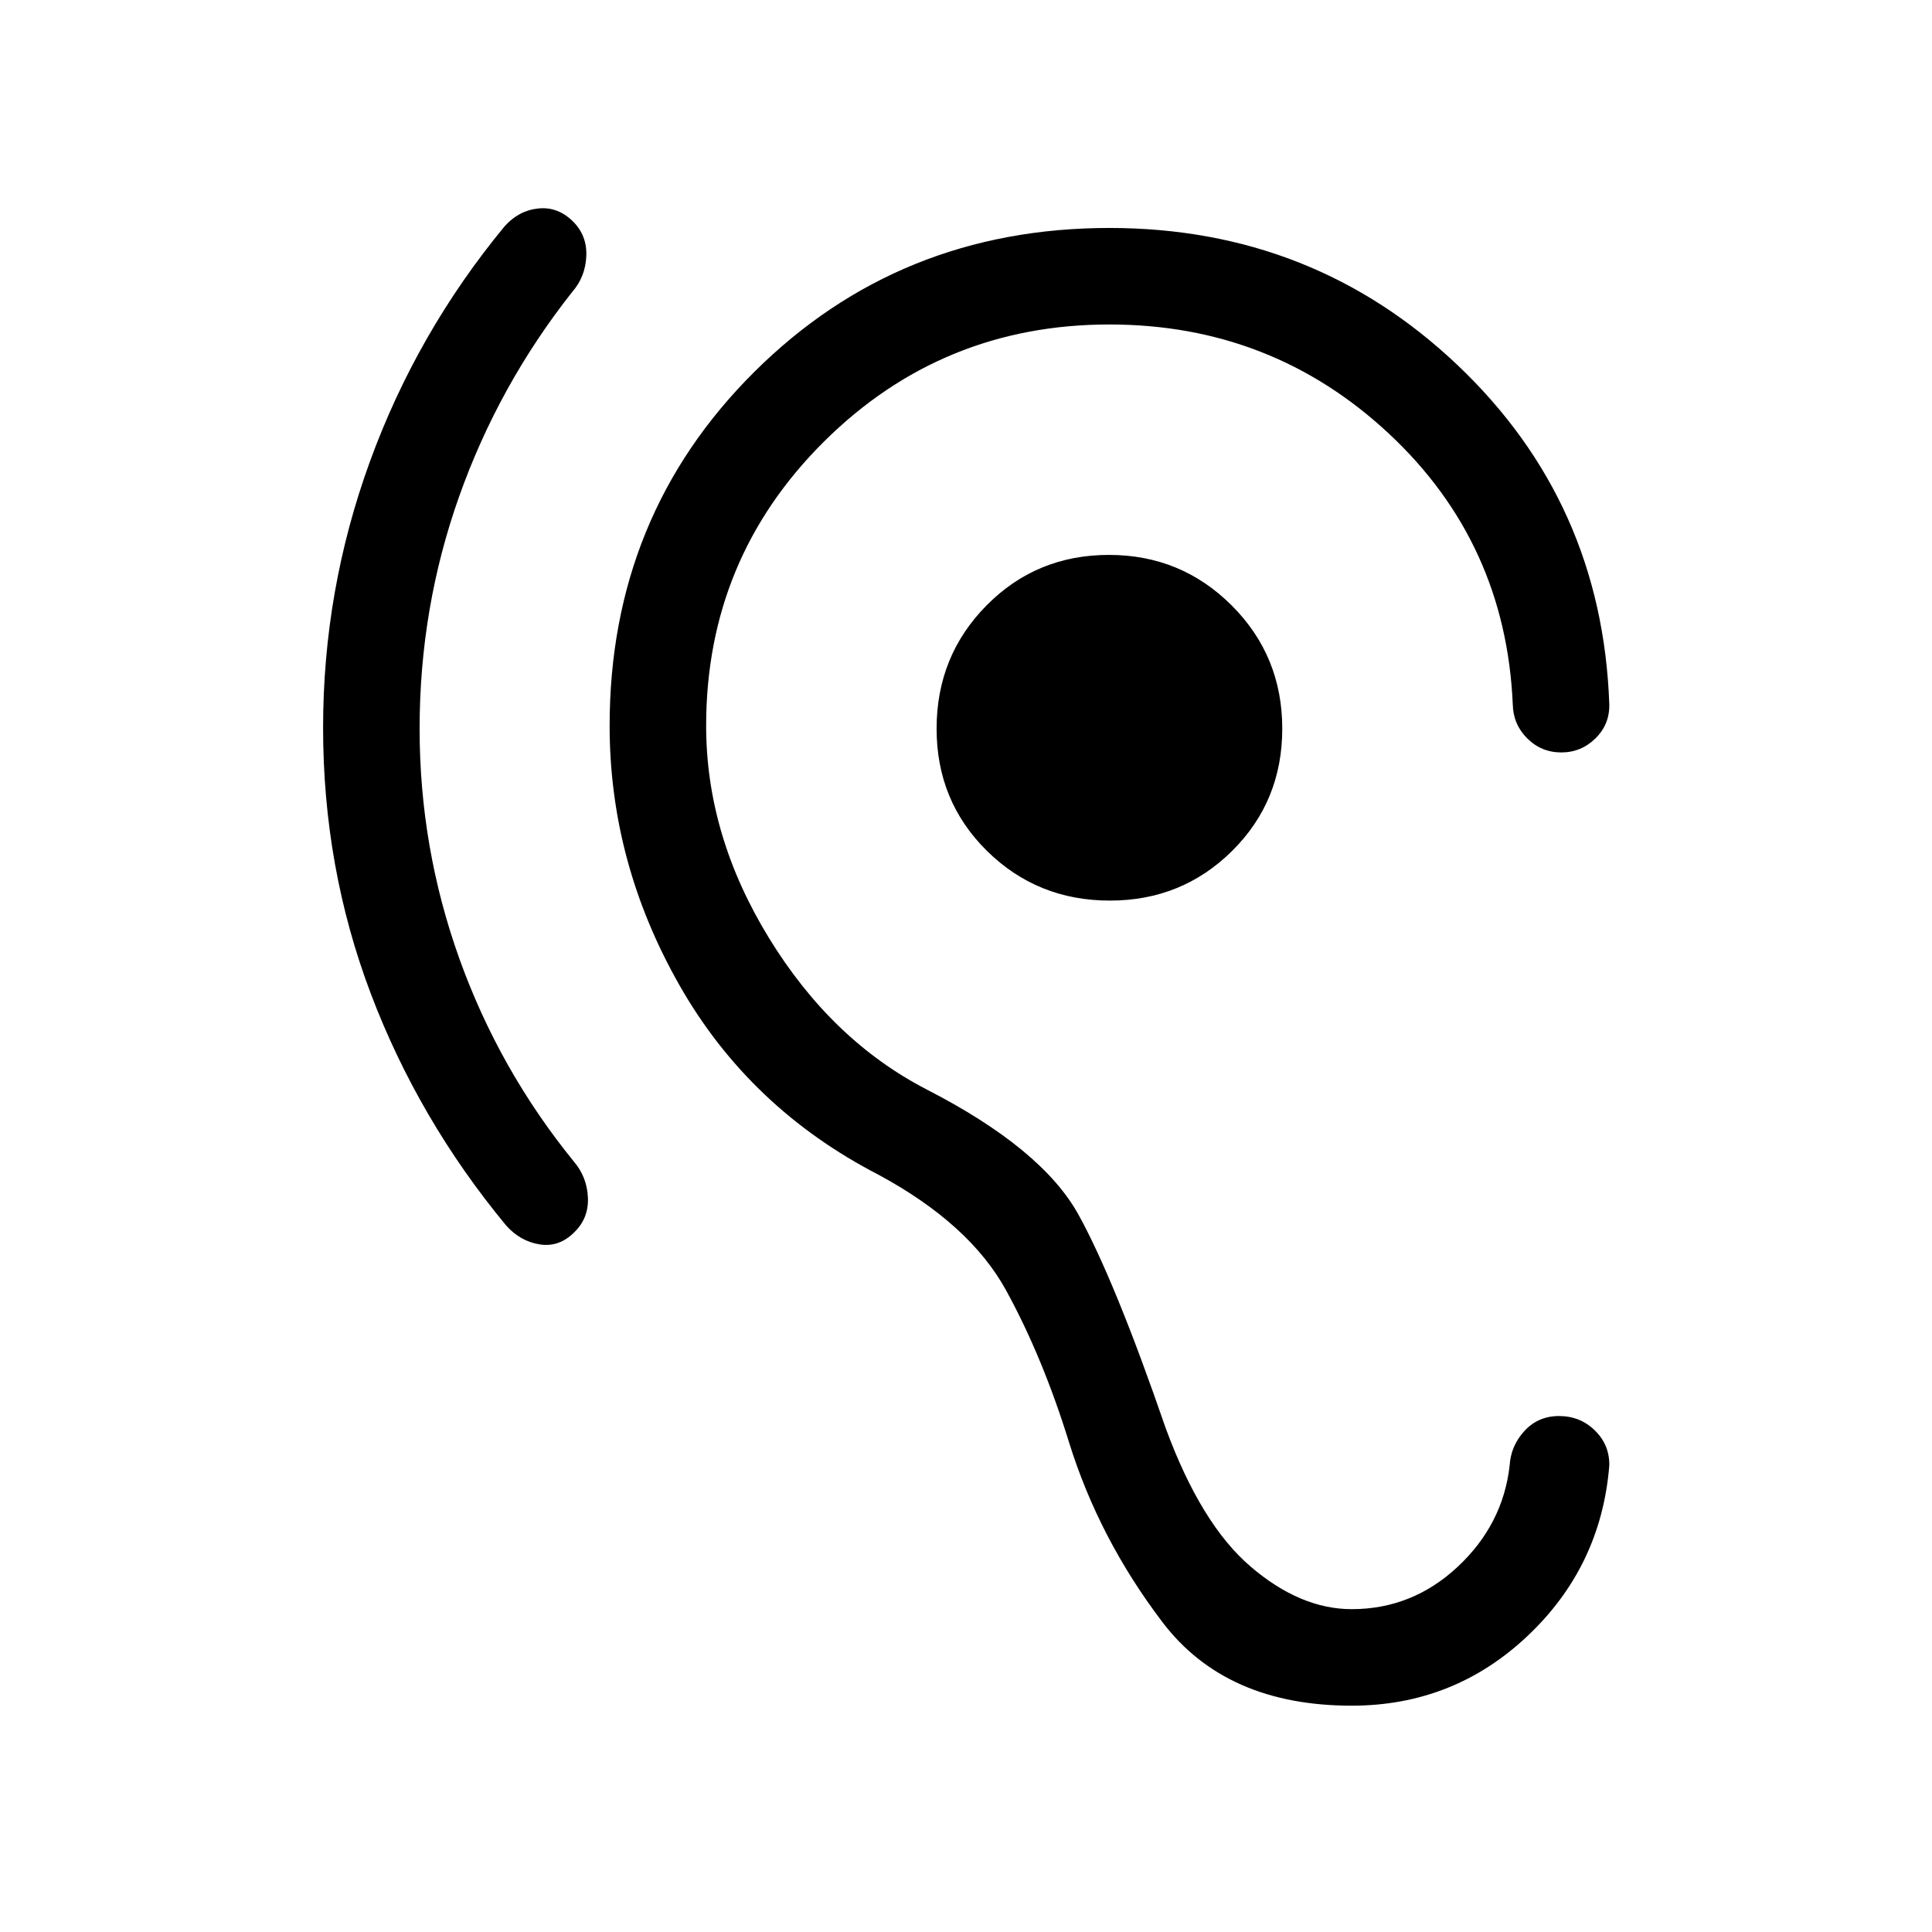<svg xmlns="http://www.w3.org/2000/svg" height="20" viewBox="0 -960 960 960" width="20"><path d="M208.5-597.93q0 59.16 19.77 114.32 19.78 55.15 56.92 100.84 6.5 7.62 6.94 17.84.45 10.22-6.75 17.22-7.57 7.59-17.26 6.04-9.7-1.56-16.7-9.48-43.53-52.66-67.21-115.21-23.67-62.54-23.67-132.02 0-68.39 23.27-132.29 23.27-63.91 66.81-116.75 7-7.93 16.71-8.98 9.71-1.06 17.26 6.31 7.18 7.06 6.74 17.36-.45 10.31-6.95 17.73-36.53 46.23-56.21 101.62Q208.5-658 208.5-597.93Zm342.99 85.43q-36.03 0-61.07-24.69-25.03-24.69-25.03-60.74 0-36.13 24.81-61.23 24.81-25.11 60.84-25.11 35.84 0 60.98 25.11 25.13 25.1 25.13 61.23 0 36.05-24.91 60.74-24.9 24.69-60.75 24.69Zm198.63 280.85q.57-9.93 7.38-17.33 6.81-7.4 17.17-7.4 10.56 0 17.87 7.21 7.31 7.21 7.11 17.4-4.07 50.23-40.73 84.77-36.65 34.54-87.27 34.54-62.46 0-93.98-41.43-31.52-41.42-46.45-89.36-13.1-42.33-31.22-75.44-18.11-33.12-63.54-57.62-64.11-33.11-98.82-94.11-34.72-61-34.72-128.96 0-104.35 71.91-175.85 71.9-71.5 176.44-71.5 101.23 0 173.06 68.23 71.82 68.23 75.32 168.5.2 9.95-6.9 16.92-7.1 6.96-16.96 6.96-9.87 0-16.89-6.96-7.01-6.97-7.21-16.92-3.5-80.35-61.59-134.56-58.1-54.21-138.83-54.21-83.23 0-141.81 58.17-58.58 58.18-58.58 141.22 0 54.53 31.18 105.4 31.17 50.87 78.25 75.25 57.57 29.54 75.67 62.44 18.1 32.91 43.21 105.83 17.54 47.77 42.25 68.9 24.71 21.14 50.21 21.14 30.03 0 52.56-20.96 22.52-20.97 25.91-50.27Z"/></svg>